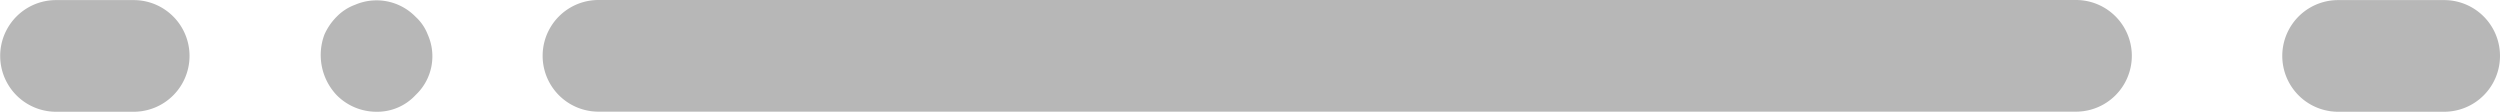<svg xmlns="http://www.w3.org/2000/svg" width="26.869" height="1.201" viewBox="0 0 26.869 1.201">
  <g id="Line_Up" data-name="Line Up" transform="translate(-91.863 -100.559)">
    <path id="Path_7085" data-name="Path 7085" d="M114.175,100.559H98.295a.6.6,0,0,0,0,1.2h15.88a.6.6,0,0,0,0-1.2Z" fill="#b7b7b7"/>
    <path id="Path_7086" data-name="Path 7086" d="M96.33,100.74a.585.585,0,0,0-.65-.13.533.533,0,0,0-.2.13.641.641,0,0,0-.13.19.627.627,0,0,0,.13.65.6.6,0,0,0,.43.18.56.56,0,0,0,.42-.18.571.571,0,0,0,.13-.65A.5.5,0,0,0,96.33,100.74Z" fill="#b7b7b7"/>
    <path id="Path_7087" data-name="Path 7087" d="M118.132,100.56h-1.14a.6.6,0,0,0,0,1.2h1.14a.6.6,0,0,0,0-1.2Z" fill="#b7b7b7"/>
    <path id="Path_7088" data-name="Path 7088" d="M93.3,100.56h-.835a.6.6,0,0,0,0,1.2H93.3a.6.6,0,1,0,0-1.2Z" fill="#b7b7b7"/>
  </g>
</svg>
